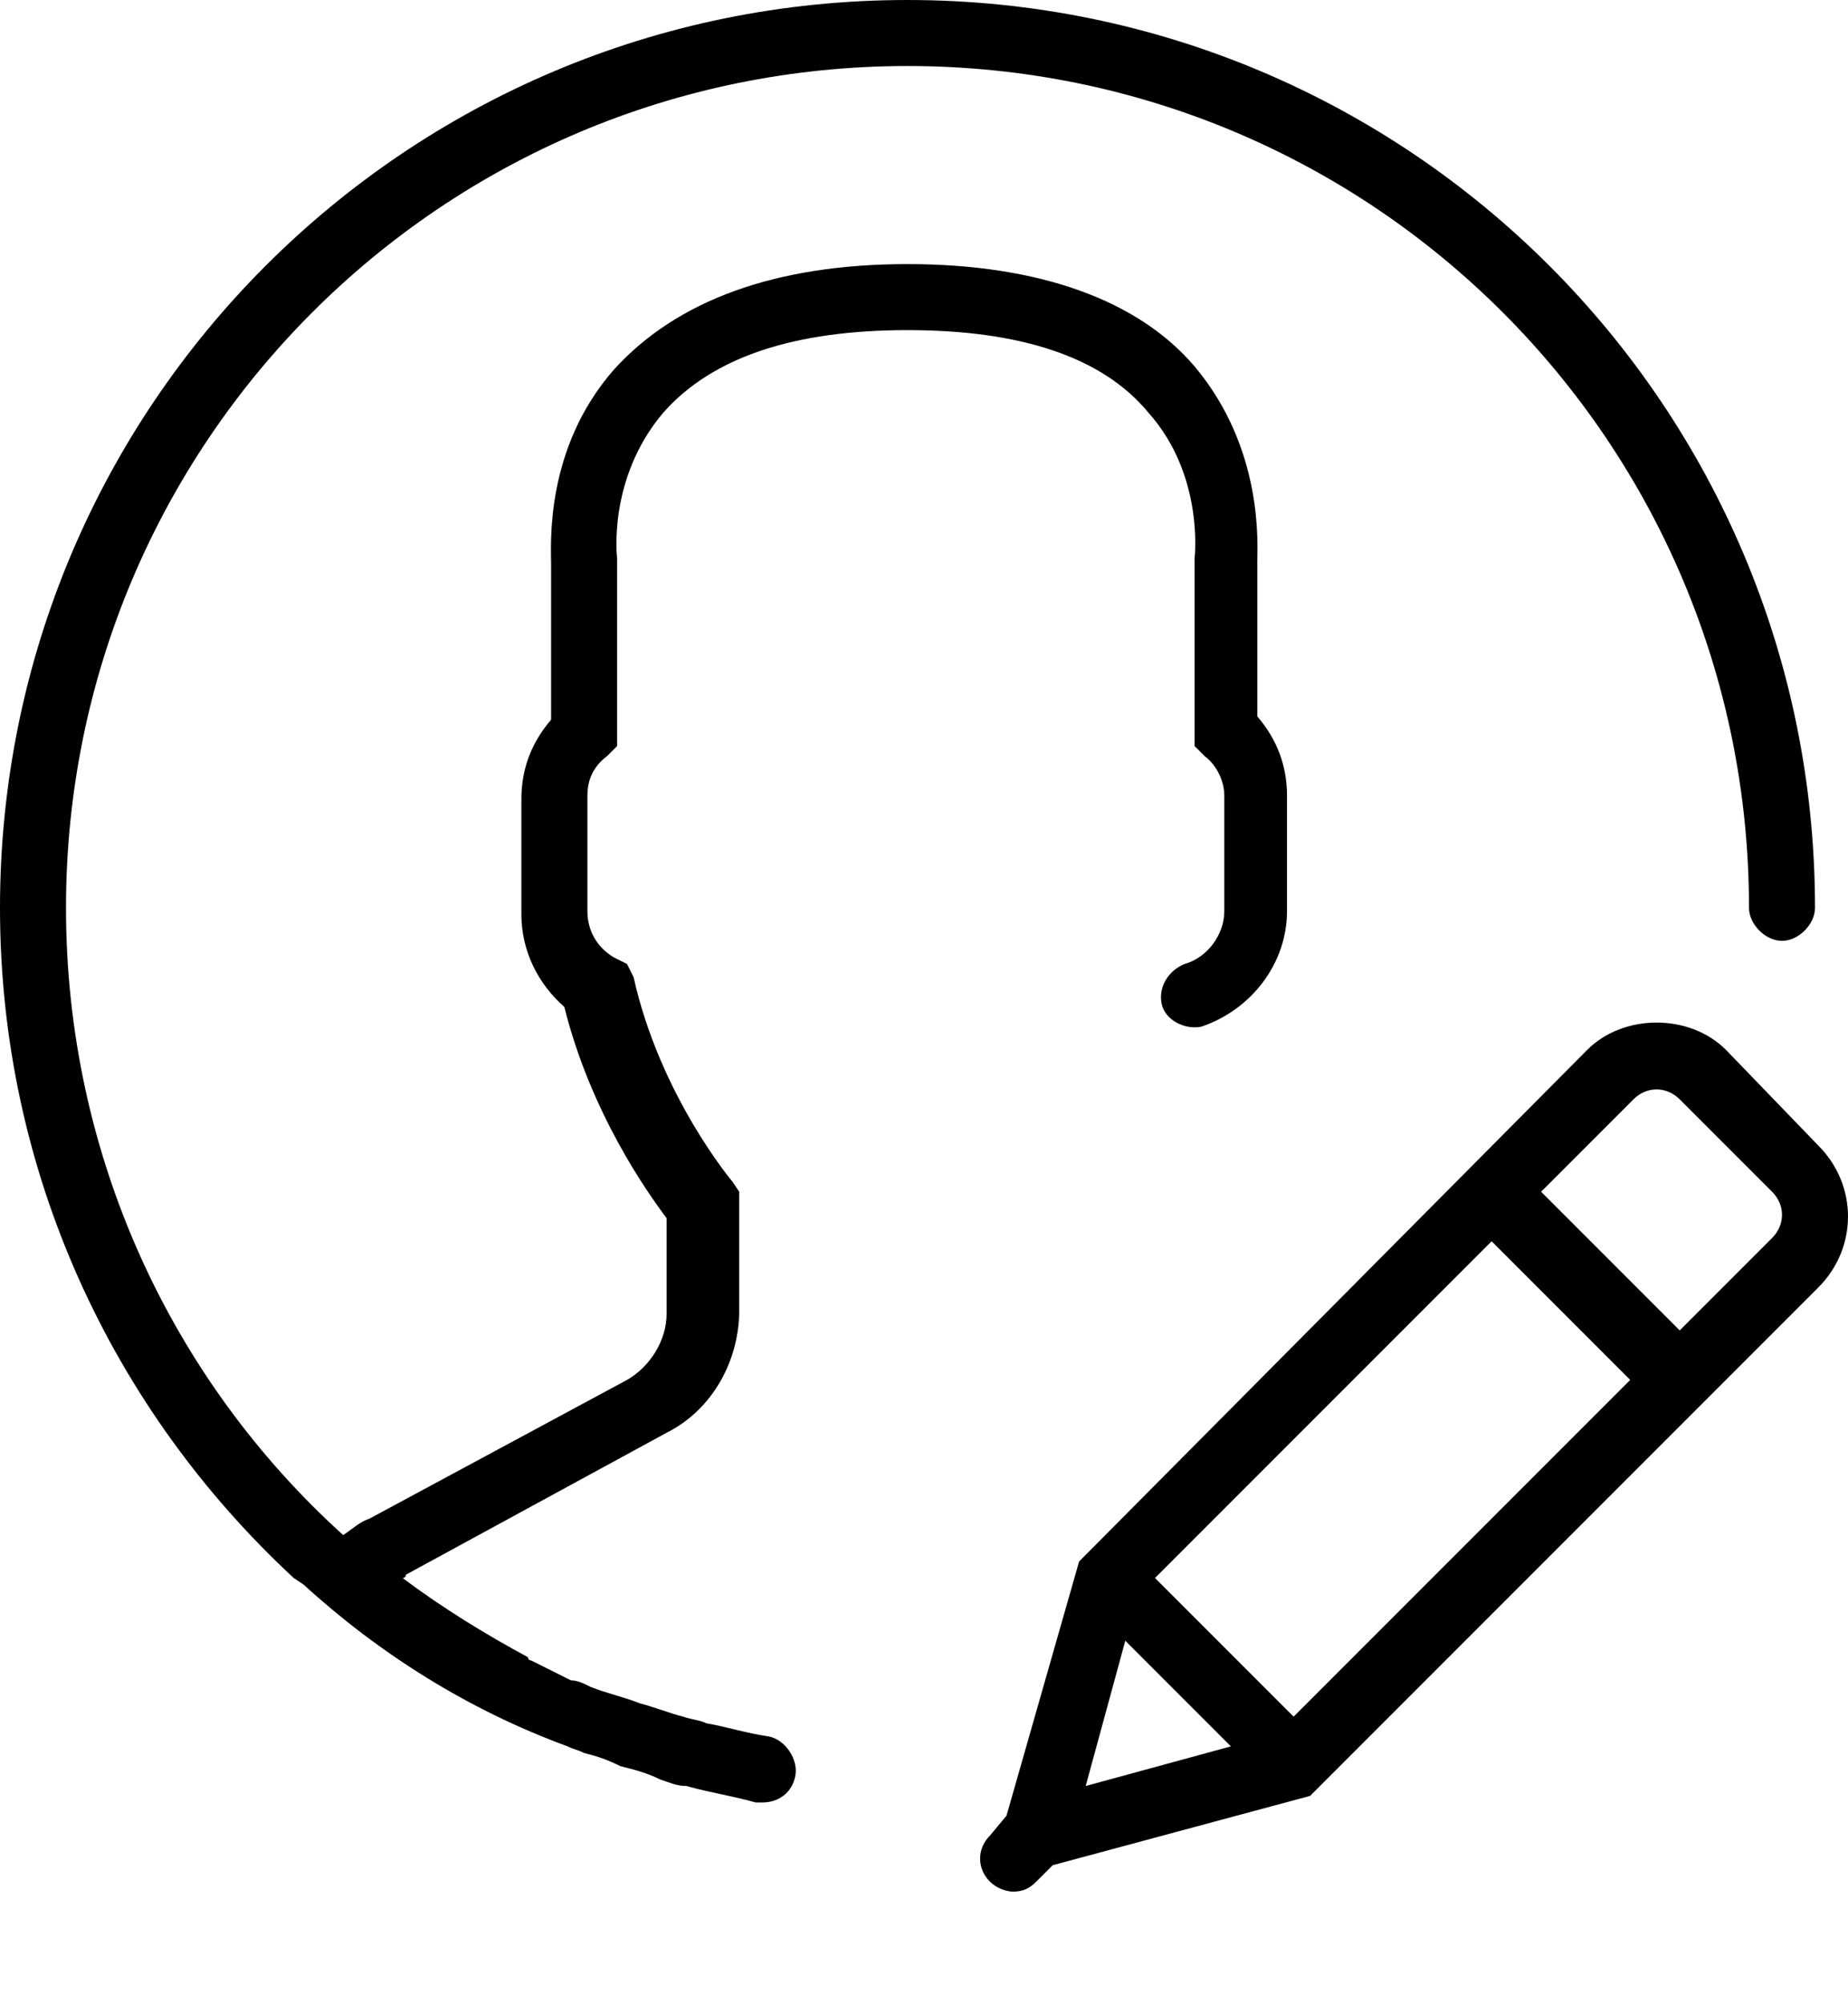 <?xml version="1.0" encoding="utf-8"?>
<!-- Generator: Adobe Illustrator 22.1.0, SVG Export Plug-In . SVG Version: 6.00 Build 0)  -->
<svg version="1.1" id="图层_1" xmlns="http://www.w3.org/2000/svg" xmlns:xlink="http://www.w3.org/1999/xlink" x="0px" y="0px"
	 viewBox="0 0 56 60.7" style="enable-background:new 0 0 56 60.7;" xml:space="preserve">
<g>
	<path d="M55.1,34.7l-2.8-2.9c-1.1-1.1-3.1-1.1-4.2,0L32.7,47.3L30.5,55L30,55.6c-0.4,0.4-0.4,1,0,1.4l0,0l0,0
		c0.2,0.2,0.5,0.3,0.7,0.3c0.3,0,0.5-0.1,0.7-0.3l0.5-0.5l7.8-2.1L55.1,39C56.3,37.8,56.3,35.9,55.1,34.7z M35,47.8l10.2-10.2
		l4.2,4.2L39.2,52L35,47.8z M34.1,49.7l3.2,3.2l-4.4,1.2L34.1,49.7z M53.7,37.5l-2.8,2.8l-4.2-4.2l2.8-2.8c0.4-0.4,1-0.4,1.4,0
		l2.8,2.8C54.1,36.5,54.1,37.1,53.7,37.5z"/>
	<path d="M27.5,10c3.4,0,5.9,0.8,7.3,2.5c1.7,1.9,1.4,4.4,1.4,4.4v5.7l0.3,0.3c0.4,0.3,0.6,0.8,0.6,1.2v3.5c0,0.7-0.5,1.4-1.2,1.6
		c-0.5,0.2-0.8,0.7-0.7,1.2s0.7,0.8,1.2,0.7c1.5-0.5,2.6-1.9,2.6-3.5v-3.5c0-0.9-0.3-1.7-0.9-2.4V17c0-0.5,0.2-3.4-1.9-5.9
		c-1.7-2-4.7-3.1-8.7-3.1s-7,1.1-8.9,3.2c-2.1,2.4-1.9,5.3-1.9,5.9v4.7c-0.6,0.7-0.9,1.5-0.9,2.4v3.5c0,1.1,0.5,2.1,1.3,2.8
		c0.8,3.2,2.5,5.6,3.1,6.4v2.9c0,0.8-0.5,1.6-1.2,2L11.2,46c-0.3,0.1-0.5,0.3-0.8,0.5C5.2,41.8,2,35,2,27.5C2,13.4,13.4,2,27.5,2
		S53,13.4,53,27.5c0,0.5,0.5,1,1,1s1-0.5,1-1C55,12.3,42.7,0,27.5,0S0,12.3,0,27.5c0,8,3.4,15.2,8.9,20.3l0,0L9.2,48
		c2.3,2.1,5,3.8,8,4.9c0.2,0.1,0.3,0.1,0.5,0.2c0.4,0.1,0.7,0.2,1.1,0.4c0.4,0.1,0.8,0.2,1.2,0.4c0.3,0.1,0.5,0.2,0.8,0.2
		c0.7,0.2,1.4,0.3,2.1,0.5c0.1,0,0.1,0,0.2,0c0.5,0,0.9-0.3,1-0.8s-0.3-1.1-0.8-1.2l0,0c-0.7-0.1-1.3-0.3-1.9-0.4
		c-0.2-0.1-0.4-0.1-0.7-0.2c-0.4-0.1-0.9-0.3-1.3-0.4c-0.5-0.2-1-0.3-1.5-0.5c-0.2-0.1-0.4-0.2-0.6-0.2c-0.4-0.2-0.8-0.4-1.2-0.6
		c0,0-0.1,0-0.1-0.1c-1.3-0.7-2.6-1.5-3.8-2.4c0,0,0.1,0,0.1-0.1l7.9-4.3c1.4-0.7,2.2-2.2,2.2-3.7v-3.6l-0.2-0.3c0,0-2.2-2.6-3-6.2
		L19,29.2L18.6,29c-0.5-0.3-0.8-0.8-0.8-1.4v-3.5c0-0.5,0.2-0.9,0.6-1.2l0.3-0.3V17v-0.1c0,0-0.3-2.4,1.4-4.4
		C21.6,10.8,24.1,10,27.5,10z"/>
</g>
</svg>
